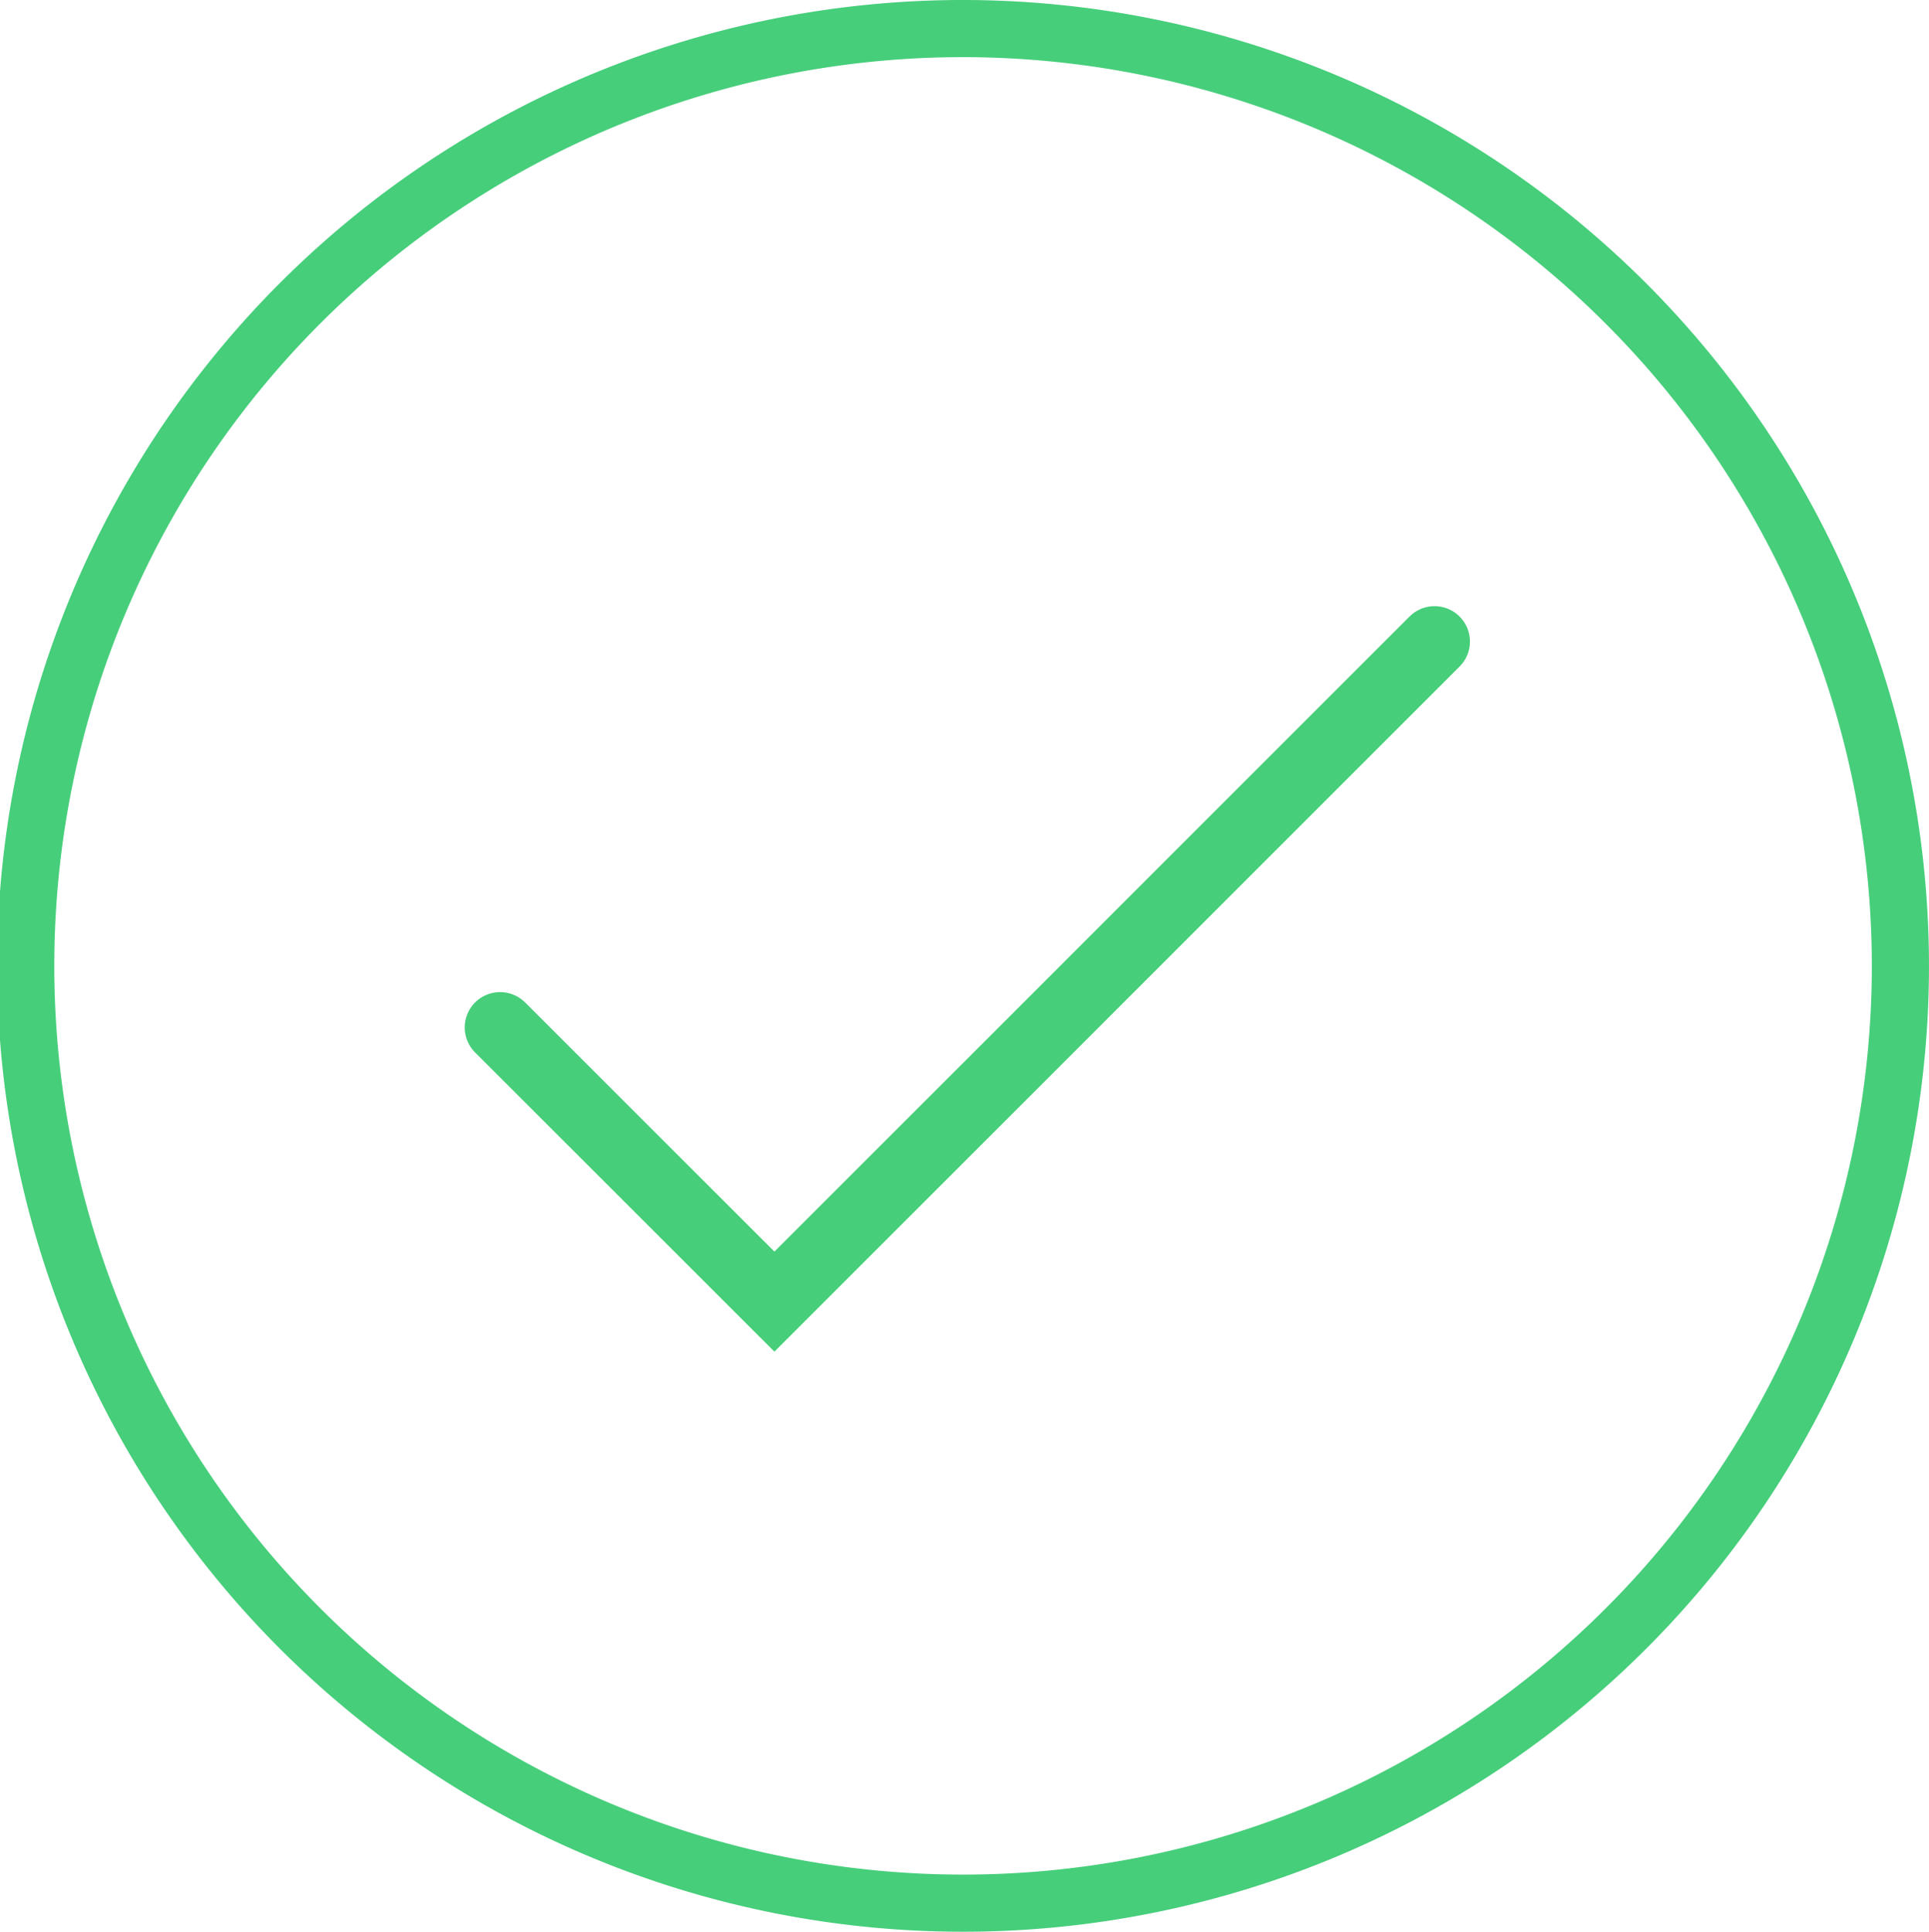 <svg xmlns="http://www.w3.org/2000/svg" width="81.82" height="81.939" viewBox="0 0 81.82 81.939"><g transform="translate(-0.788 -0.788)"><g transform="translate(-75 -87)"><g transform="translate(77 89)"><path d="M39.758,0A39.758,39.758,0,1,0,79.395,39.758,39.781,39.781,0,0,0,39.758,0Z" fill="none" stroke="#46ce7a" stroke-width="2.424" fill-rule="evenodd"/><path d="M59.636,26l-28,28L20,42.37" fill="none" stroke="#46ce7a" stroke-linecap="round" stroke-width="3" fill-rule="evenodd"/></g></g></g></svg>